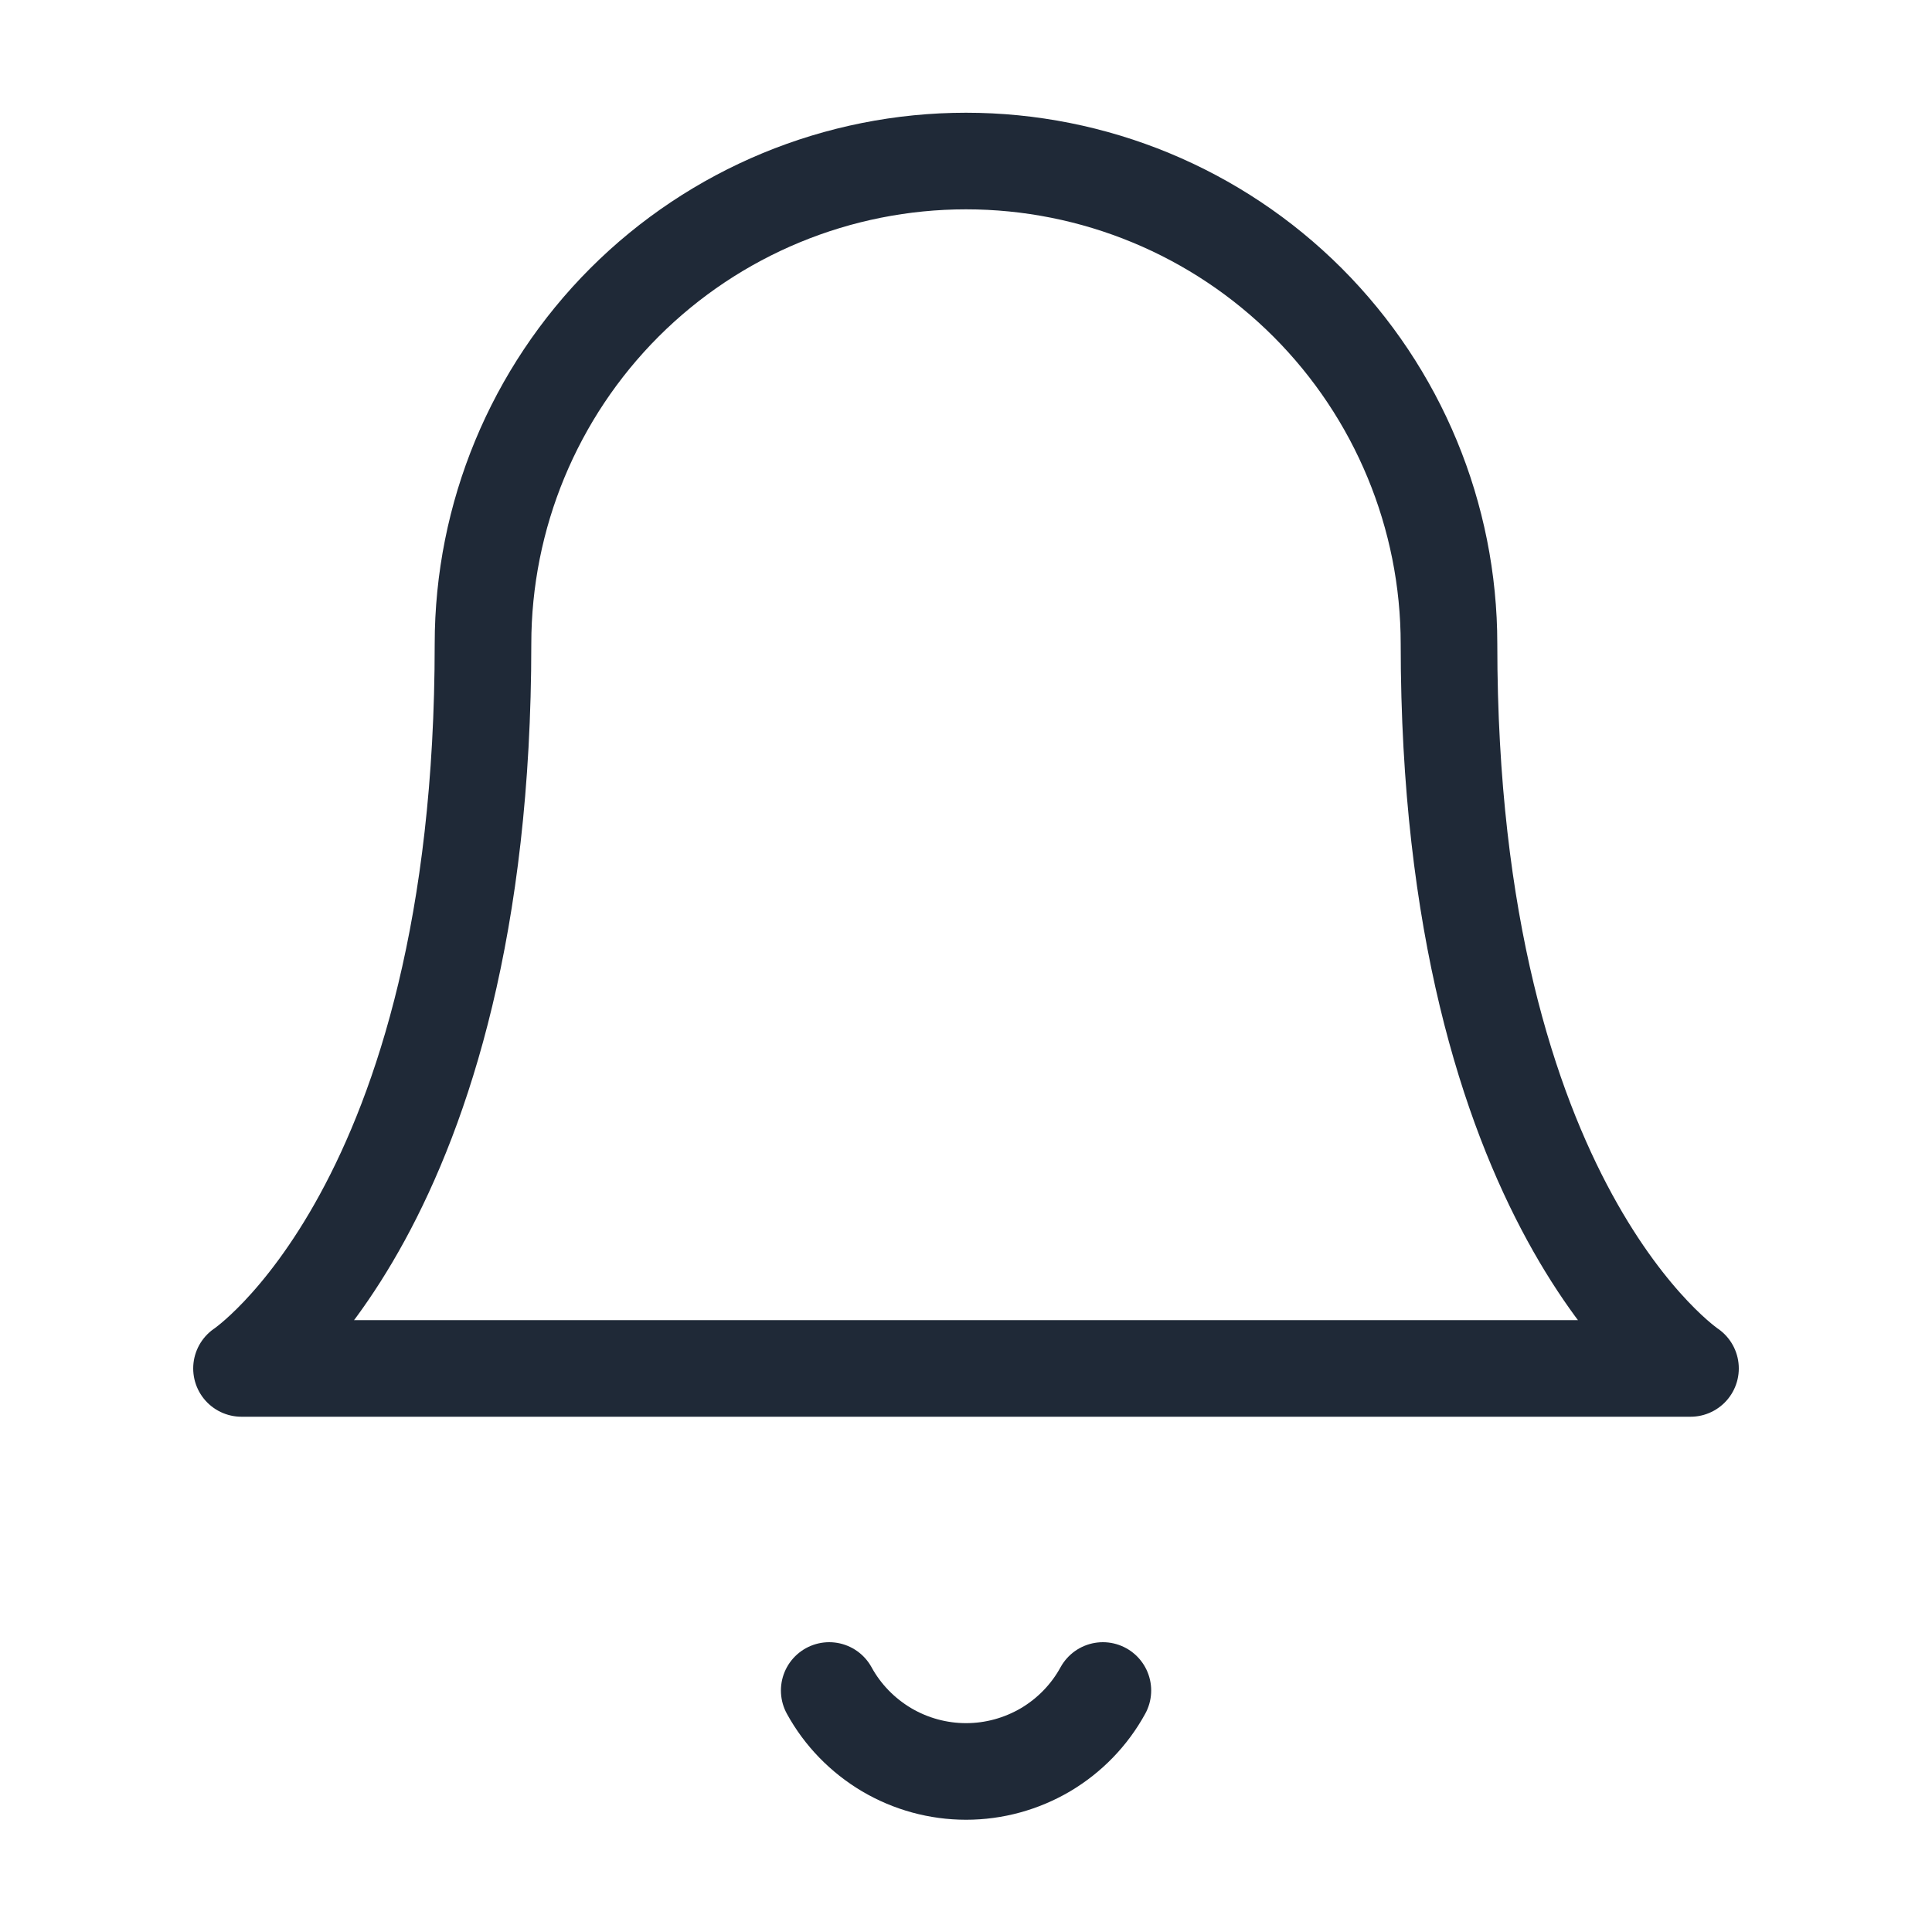 <svg width="20" height="20" viewBox="0 0 20 20" fill="none" xmlns="http://www.w3.org/2000/svg">
<path d="M5 6.667C5 5.34 5.527 4.069 6.464 3.131C7.402 2.193 8.674 1.667 10 1.667C11.326 1.667 12.598 2.193 13.536 3.131C14.473 4.069 15 5.34 15 6.667C15 12.5 17.5 14.166 17.5 14.166H2.5C2.5 14.166 5 12.5 5 6.667Z" stroke="#1F2937" stroke-linecap="round" stroke-linejoin="round"/>
<path d="M8.584 17.5C8.723 17.754 8.929 17.965 9.178 18.113C9.427 18.26 9.711 18.338 10.001 18.338C10.29 18.338 10.574 18.26 10.824 18.113C11.073 17.965 11.278 17.754 11.417 17.5" stroke="#1F2937" stroke-linecap="round" stroke-linejoin="round"/>
</svg>
